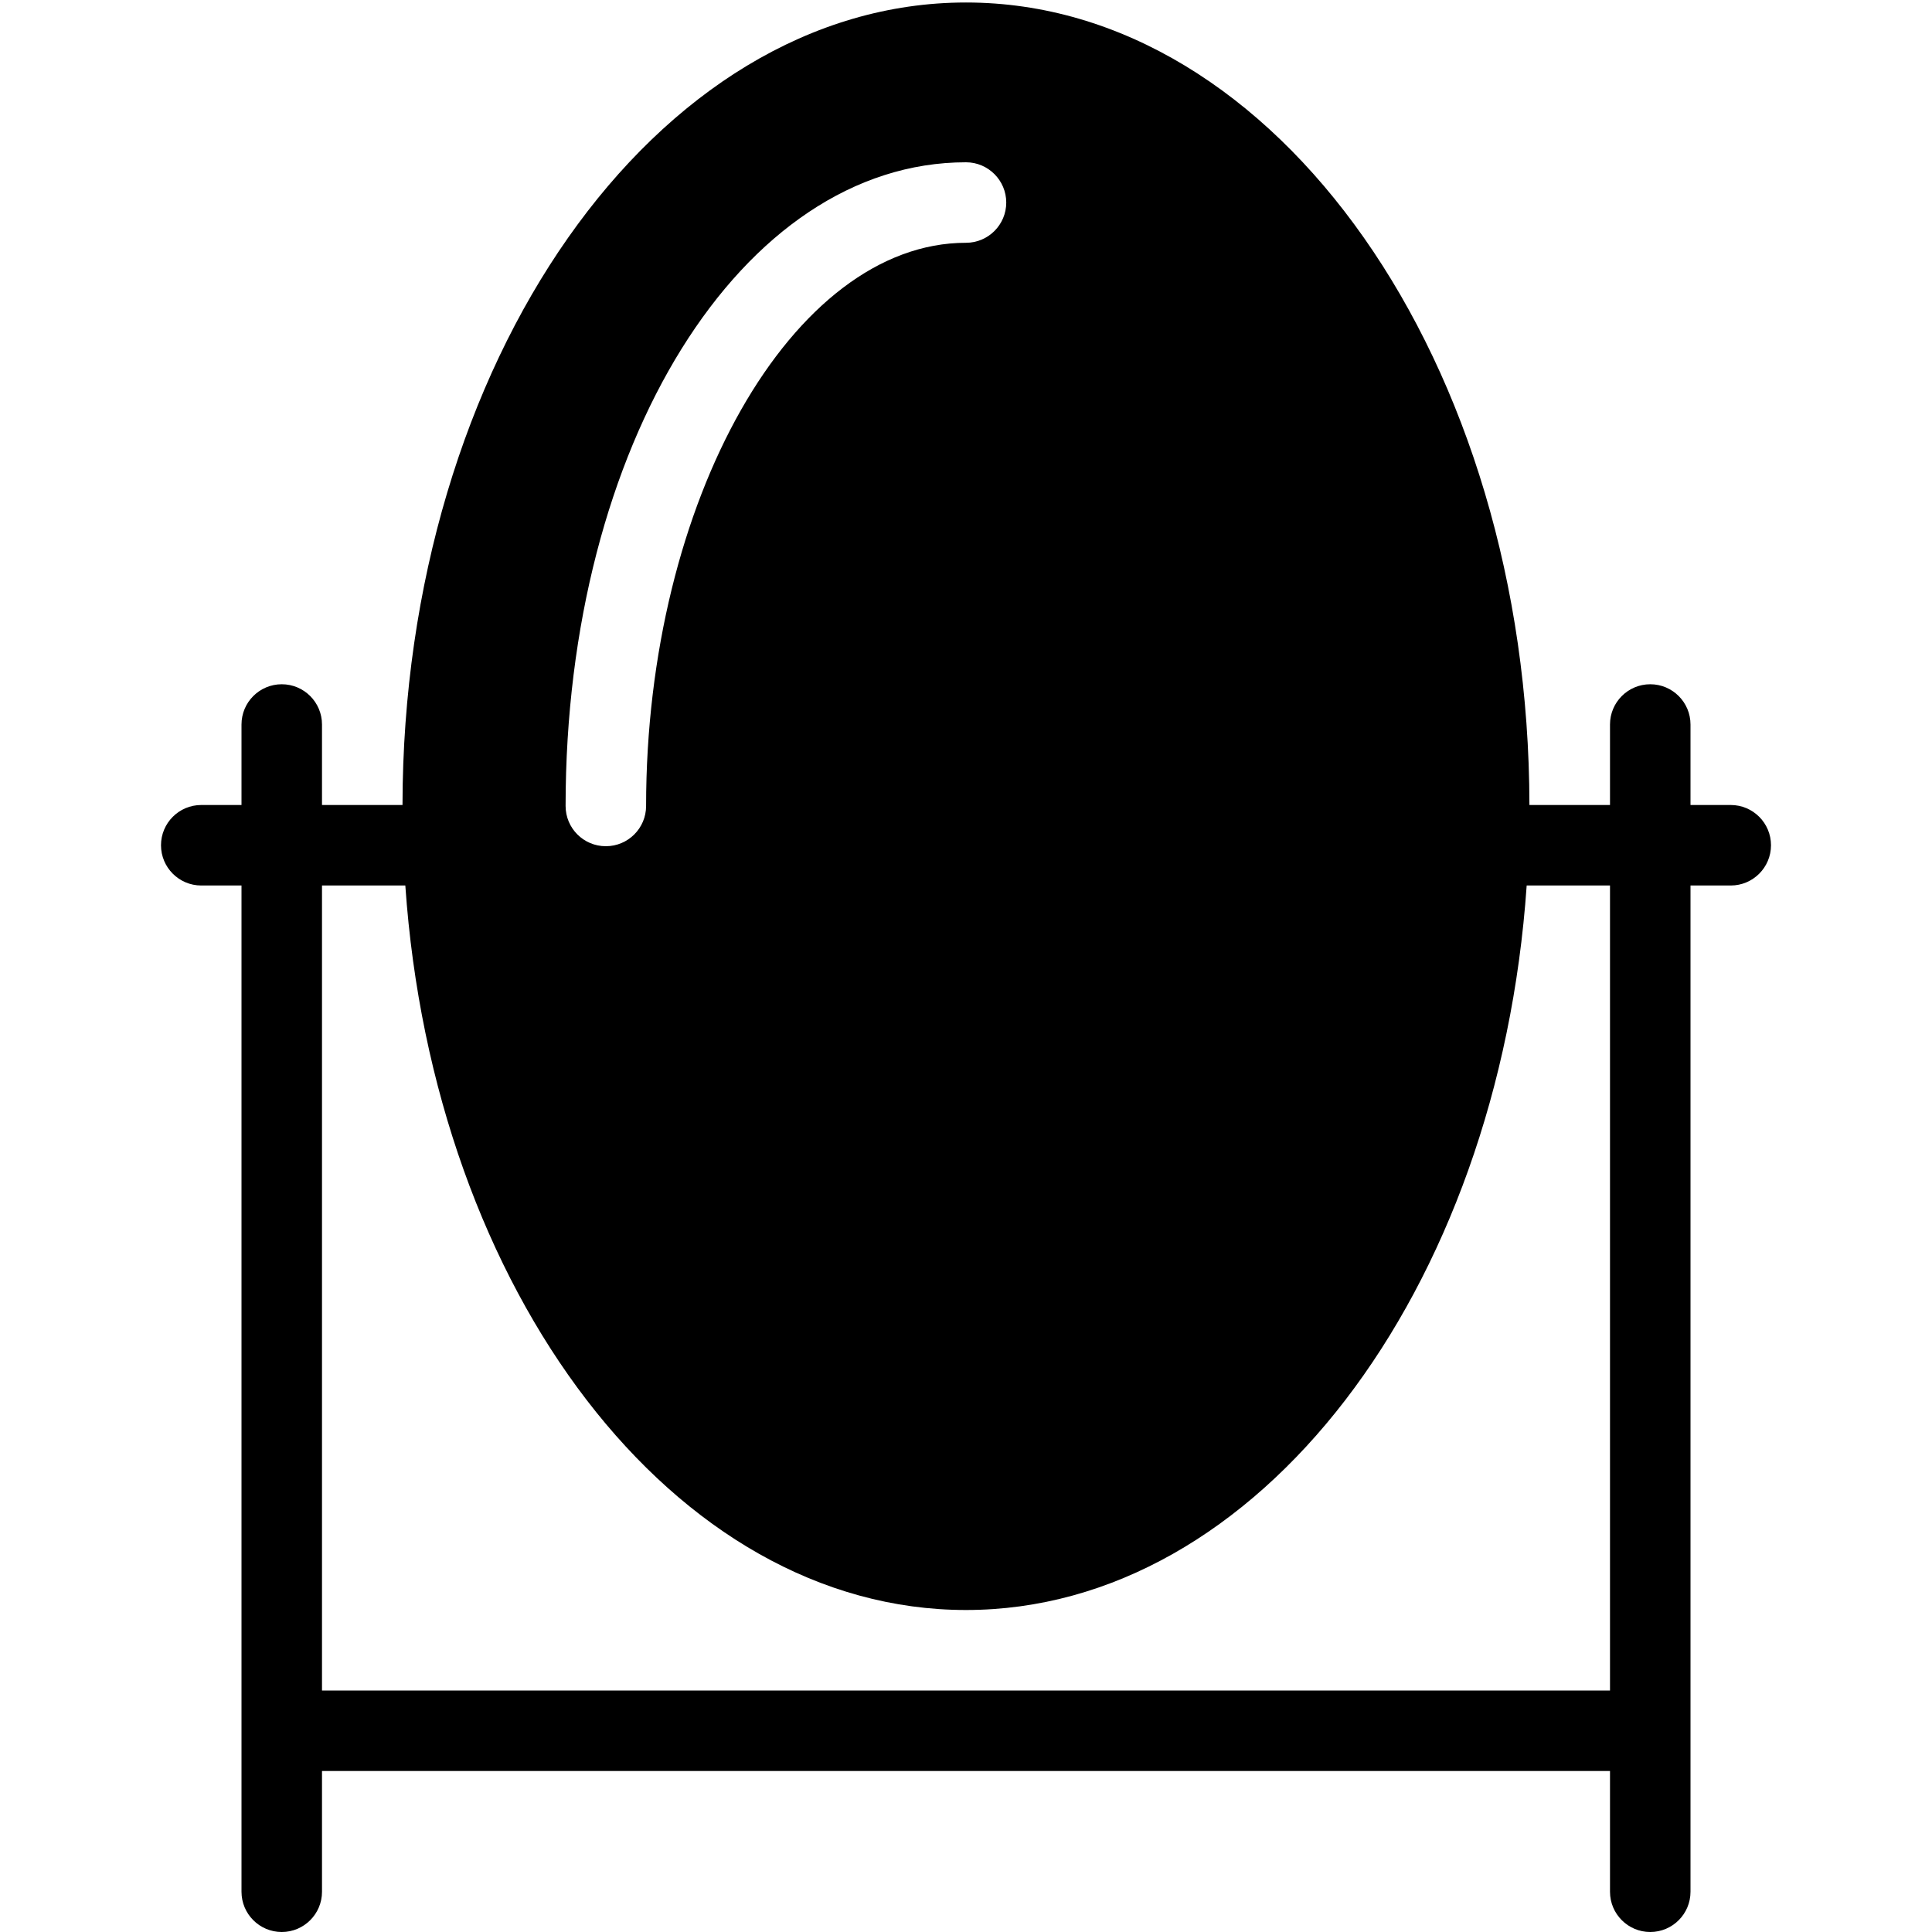 <?xml version="1.0" encoding="utf-8"?>
<!-- Generator: Adobe Illustrator 19.2.0, SVG Export Plug-In . SVG Version: 6.00 Build 0)  -->
<svg version="1.1" xmlns="http://www.w3.org/2000/svg" xmlns:xlink="http://www.w3.org/1999/xlink" x="0px" y="0px" width="24px"
	 height="24px" viewBox="0 0 24 24" enable-background="new 0 0 24 24" xml:space="preserve">
<g id="Filled_Icons">
	<path d="M21.5,10H21V9c0-0.276-0.224-0.5-0.5-0.5S20,8.724,20,9v1h-1.001C18.993,4.502,15.856,0.031,12,0.031S5.007,4.502,5,10H4V9
		c0-0.276-0.224-0.5-0.5-0.5S3,8.724,3,9v1H2.5C2.224,10,2,10.224,2,10.5S2.224,11,2.5,11H3v12.5C3,23.776,3.224,24,3.5,24
		S4,23.776,4,23.5V22h16v1.5c0,0.276,0.224,0.5,0.5,0.5s0.5-0.224,0.5-0.5V11h0.5c0.276,0,0.5-0.224,0.5-0.5S21.776,10,21.5,10z
		 M12,2.016c0.276,0,0.5,0.225,0.5,0.5c0,0.276-0.224,0.5-0.5,0.5c-2.154,0-3.974,3.204-3.974,6.996c0,0.276-0.224,0.5-0.5,0.5
		c-0.277,0-0.5-0.224-0.5-0.5C7.026,5.528,9.211,2.016,12,2.016z M20,21H4V11h1.035c0.348,5.045,3.338,9,6.965,9
		s6.617-3.955,6.965-9H20V21z"/>
</g>
<g id="invisible_shape">
	<rect fill="none" width="24" height="24"/>
</g>
</svg>
